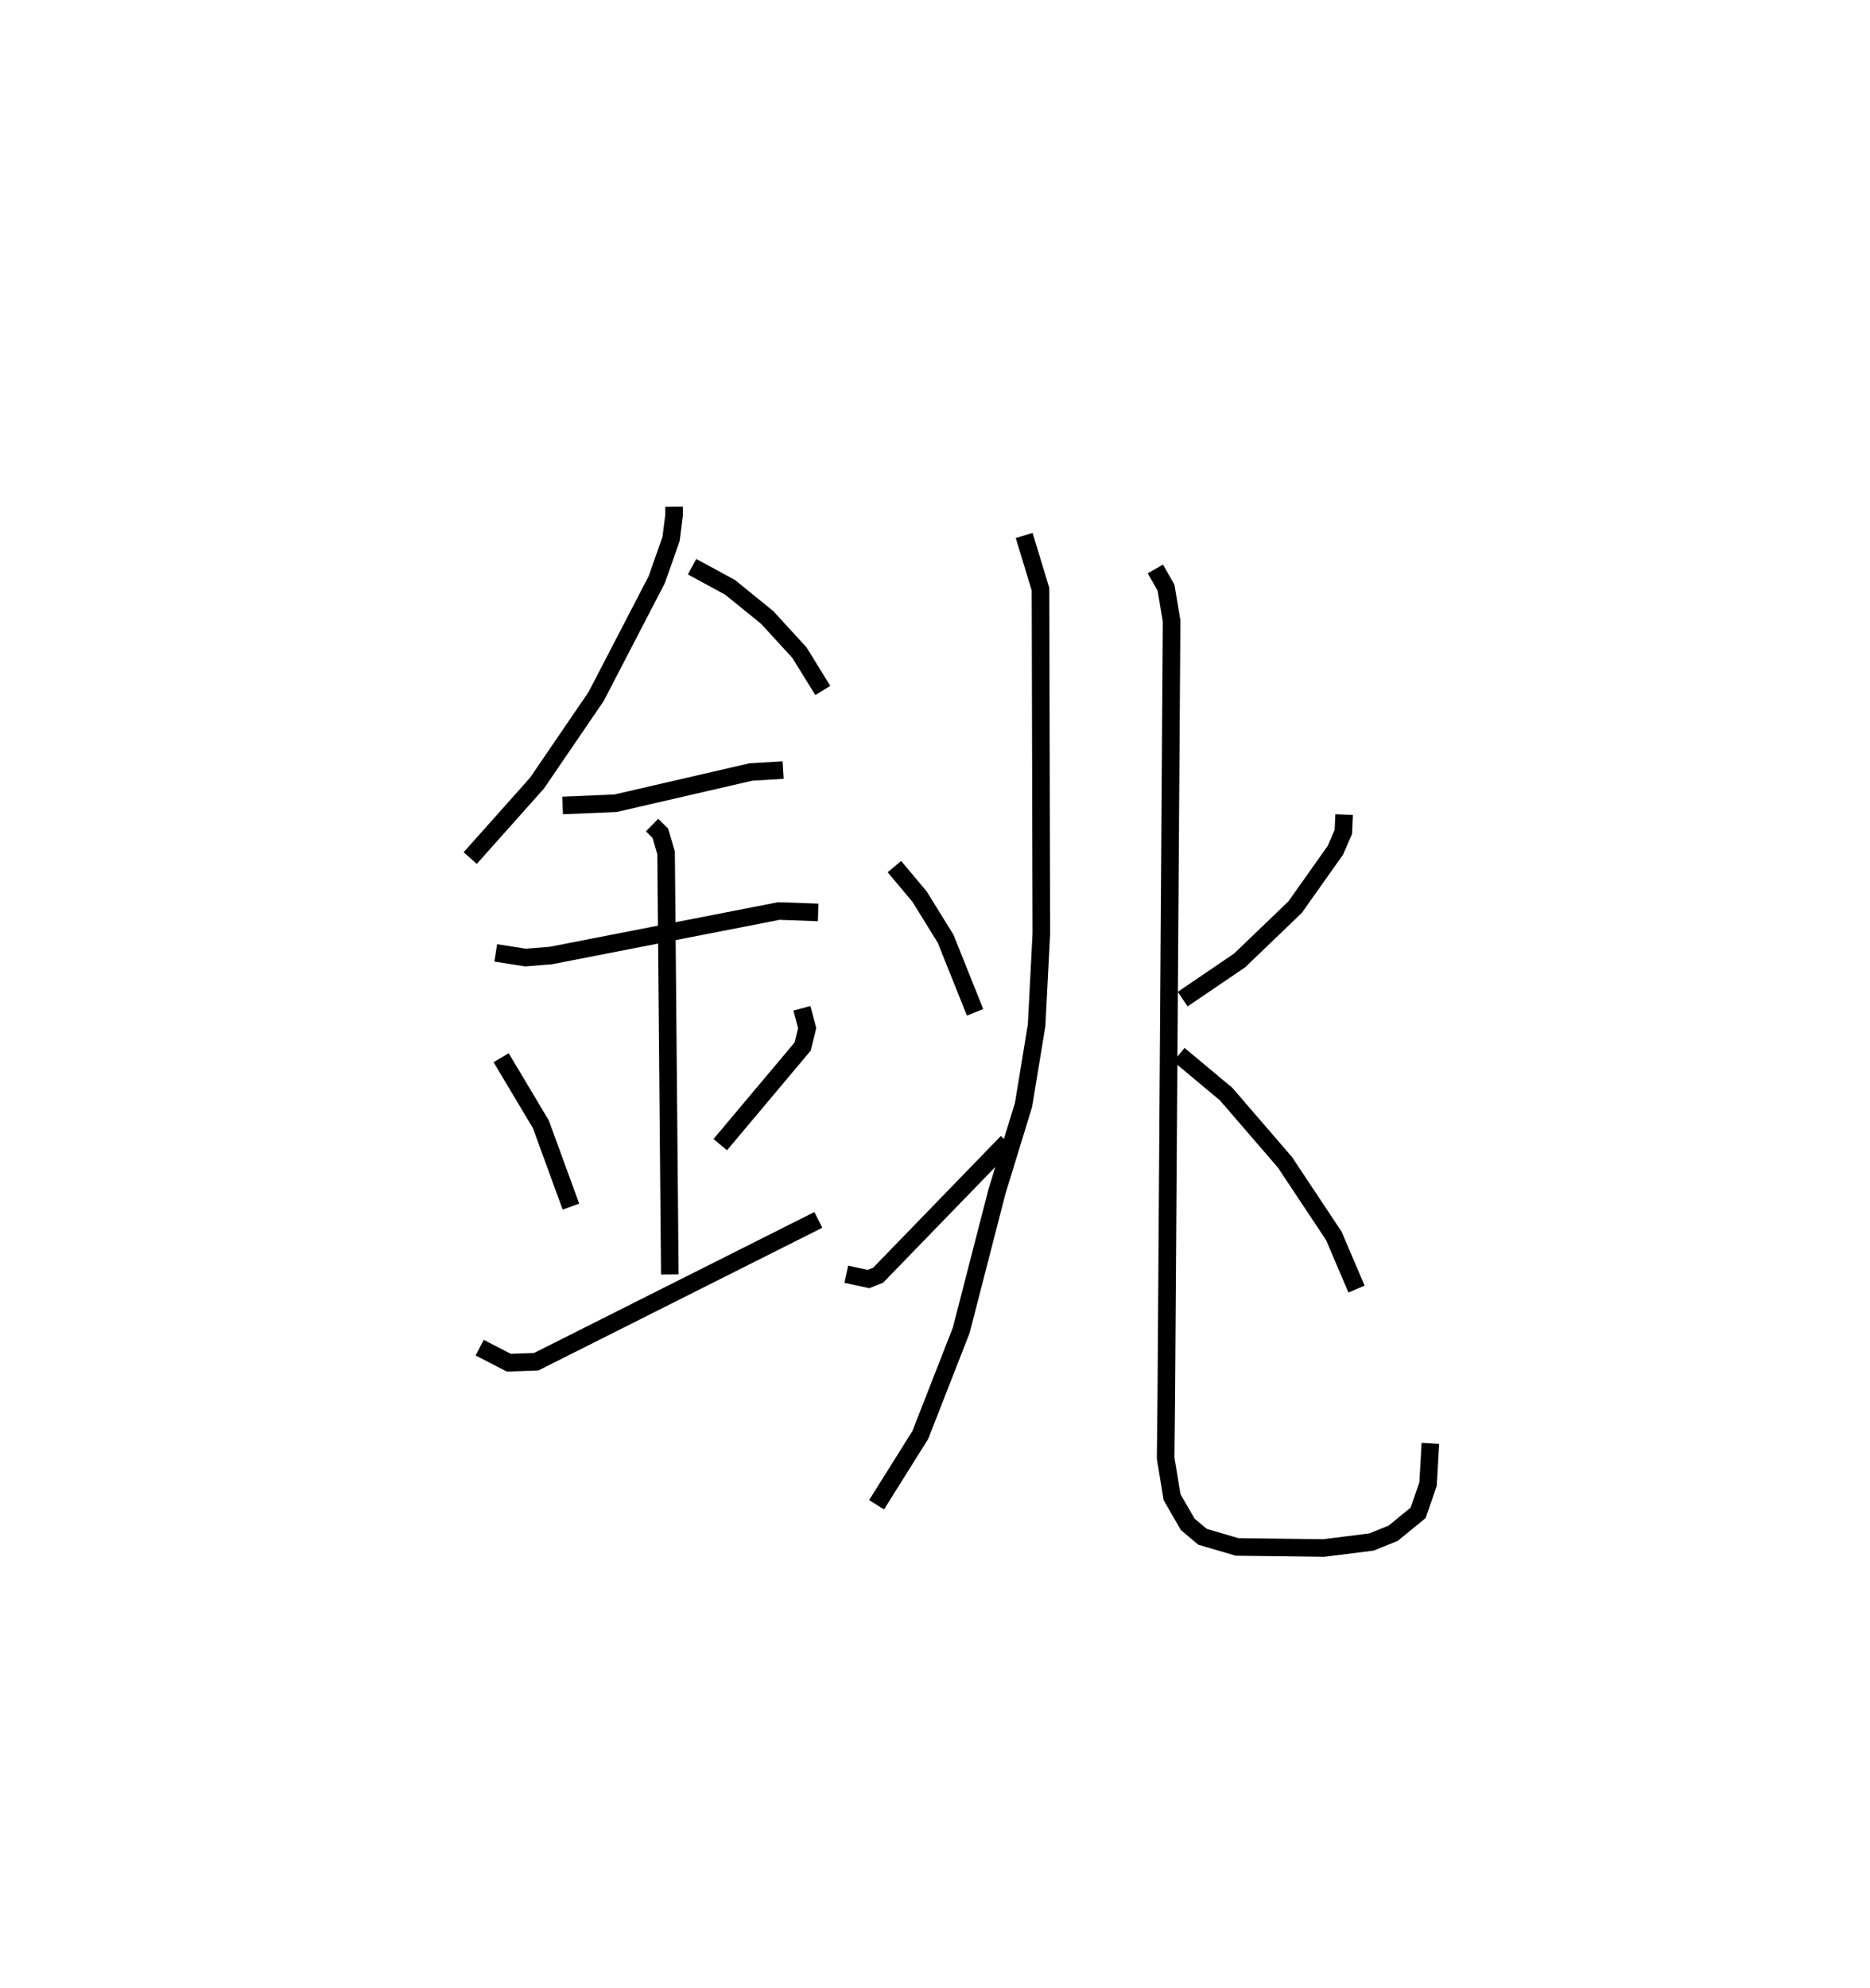 <?xml version="1.0" encoding="utf-8" ?>
<svg baseProfile="full" height="113.013" version="1.1" width="106.346" xmlns="http://www.w3.org/2000/svg" xmlns:ev="http://www.w3.org/2001/xml-events" xmlns:xlink="http://www.w3.org/1999/xlink"><defs /><rect fill="white" height="113.013" width="106.346" x="0" y="0" /><path d="M25,25 m0.0,0.0 m13.332,3.807 l0.005,0.47 -0.173,1.359 l-0.813,2.315 -3.448,6.645 l-3.368,4.933 -3.794,4.255 m12.617,-16.566 l2.161,1.174 2.109,1.711 l1.834,1.999 1.33,2.154 m-14.797,6.538 l3.013,-0.128 7.696,-1.776 l1.833,-0.111 m-16.344,10.396 l1.693,0.266 1.444,-0.116 l12.965,-2.531 2.236,0.081 m-9.448,-4.966 l0.47,0.462 0.327,1.117 l0.213,23.969 m-9.594,-12.322 l2.26,3.785 1.709,4.679 m13.136,-11.274 l0.3,1.128 -0.258,1.049 l-4.685,5.575 m-13.681,11.542 l1.653,0.855 1.56,-0.054 l16.046,-8.065 m11.705,-38.912 l0.928,3.053 0.048,19.598 l-0.269,5.201 -0.742,4.52 l-1.509,4.917 -2.036,7.904 l-2.327,5.948 -2.487,3.967 m15.855,-53.204 l0.606,1.064 0.318,1.89 l-0.302,44.07 -0.037,3.532 l0.364,2.215 0.889,1.544 l0.841,0.708 1.968,0.579 l4.934,0.061 2.704,-0.34 l1.233,-0.495 1.426,-1.164 l0.564,-1.635 0.132,-2.314 m-30.481,-32.793 l1.432,1.708 1.482,2.396 l1.674,4.182 m-7.323,14.89 l1.266,0.274 0.546,-0.221 l7.336,-7.565 m19.162,-18.621 l-0.043,0.986 -0.451,1.039 l-2.291,3.235 -3.16,3.034 l-3.235,2.198 m-0.213,3.159 l2.684,2.241 3.346,3.879 l2.778,4.181 1.292,3.025 " fill="none" stroke="black" stroke-width="1" /></svg>